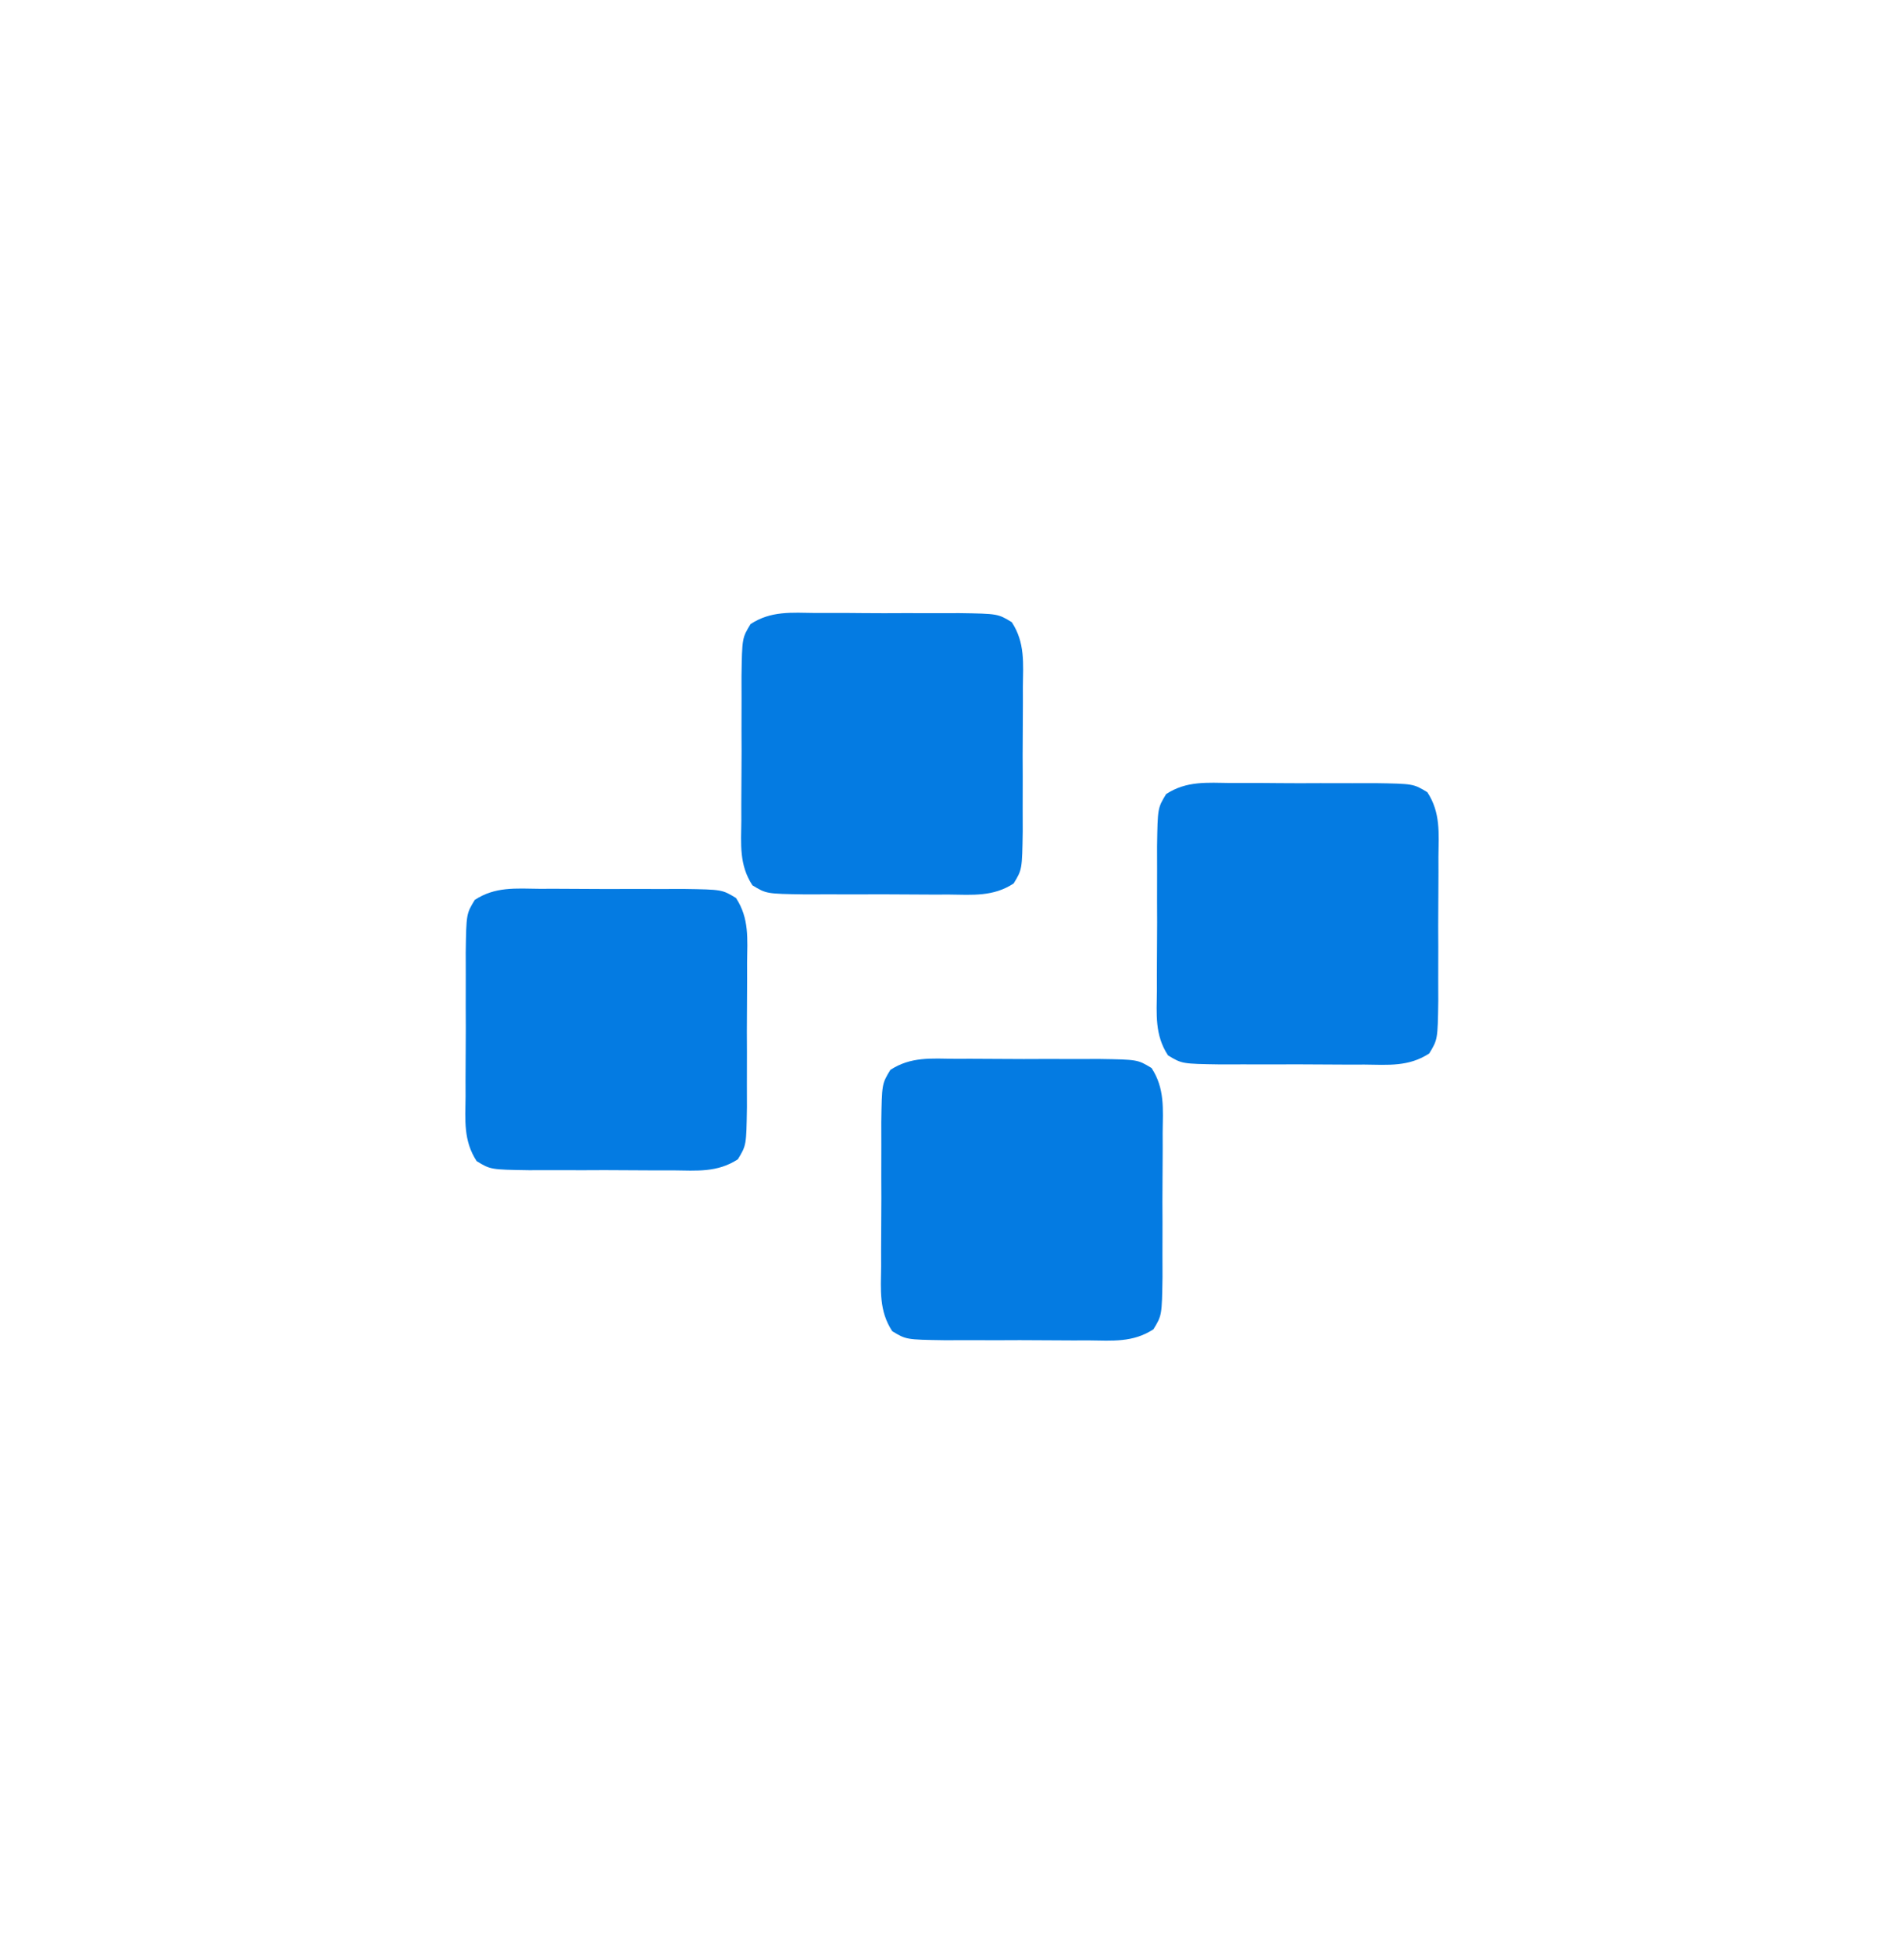 <?xml version="1.0" encoding="UTF-8"?>
<svg version="1.1" xmlns="http://www.w3.org/2000/svg" width="504" height="517">
<path d="M0 0 C1.369 -0.002 2.737 -0.005 4.106 -0.01 C6.97 -0.015 9.833 0.002 12.697 0.034 C16.357 0.074 20.015 0.065 23.675 0.04 C26.5 0.026 29.325 0.036 32.15 0.054 C34.152 0.062 36.154 0.052 38.156 0.041 C48.295 0.199 48.295 0.199 51.986 2.44 C55.523 7.844 54.995 13.284 54.922 19.602 C54.923 20.97 54.927 22.339 54.932 23.707 C54.936 26.571 54.92 29.435 54.887 32.299 C54.848 35.959 54.857 39.617 54.882 43.277 C54.896 46.102 54.886 48.927 54.868 51.752 C54.86 53.754 54.87 55.756 54.881 57.757 C54.723 67.896 54.723 67.896 52.481 71.587 C47.078 75.125 41.638 74.597 35.32 74.523 C33.952 74.525 32.583 74.528 31.215 74.534 C28.35 74.538 25.487 74.521 22.623 74.489 C18.963 74.449 15.305 74.459 11.645 74.483 C8.82 74.497 5.995 74.487 3.17 74.47 C1.168 74.461 -0.834 74.471 -2.835 74.482 C-12.975 74.325 -12.975 74.325 -16.666 72.083 C-20.203 66.679 -19.675 61.24 -19.602 54.922 C-19.603 53.553 -19.606 52.185 -19.612 50.816 C-19.616 47.952 -19.599 45.089 -19.567 42.225 C-19.527 38.565 -19.537 34.907 -19.561 31.247 C-19.576 28.422 -19.565 25.597 -19.548 22.772 C-19.539 20.77 -19.55 18.768 -19.56 16.766 C-19.403 6.627 -19.403 6.627 -17.161 2.936 C-11.757 -0.602 -6.318 -0.074 0 0 Z " fill="#047BE2" transform="translate(252.84,280.238)"/>
<path d="M0 0 C1.369 -0.002 2.737 -0.005 4.106 -0.01 C6.97 -0.015 9.833 0.002 12.697 0.034 C16.357 0.074 20.015 0.065 23.675 0.04 C26.5 0.026 29.325 0.036 32.15 0.054 C34.152 0.062 36.154 0.052 38.156 0.041 C48.295 0.199 48.295 0.199 51.986 2.44 C55.523 7.844 54.995 13.284 54.922 19.602 C54.923 20.97 54.927 22.339 54.932 23.707 C54.936 26.571 54.92 29.435 54.887 32.299 C54.848 35.959 54.857 39.617 54.882 43.277 C54.896 46.102 54.886 48.927 54.868 51.752 C54.86 53.754 54.87 55.756 54.881 57.757 C54.723 67.896 54.723 67.896 52.481 71.587 C47.078 75.125 41.638 74.597 35.32 74.523 C33.952 74.525 32.583 74.528 31.215 74.534 C28.35 74.538 25.487 74.521 22.623 74.489 C18.963 74.449 15.305 74.459 11.645 74.483 C8.82 74.497 5.995 74.487 3.17 74.47 C1.168 74.461 -0.834 74.471 -2.835 74.482 C-12.975 74.325 -12.975 74.325 -16.666 72.083 C-20.203 66.679 -19.675 61.24 -19.602 54.922 C-19.603 53.553 -19.606 52.185 -19.612 50.816 C-19.616 47.952 -19.599 45.089 -19.567 42.225 C-19.527 38.565 -19.537 34.907 -19.561 31.247 C-19.576 28.422 -19.565 25.597 -19.548 22.772 C-19.539 20.77 -19.55 18.768 -19.56 16.766 C-19.403 6.627 -19.403 6.627 -17.161 2.936 C-11.757 -0.602 -6.318 -0.074 0 0 Z " fill="#047BE2" transform="translate(142.84,235.238)"/>
<path d="M0 0 C1.369 -0.002 2.737 -0.005 4.106 -0.01 C6.97 -0.015 9.833 0.002 12.697 0.034 C16.357 0.074 20.015 0.065 23.675 0.04 C26.5 0.026 29.325 0.036 32.15 0.054 C34.152 0.062 36.154 0.052 38.156 0.041 C48.295 0.199 48.295 0.199 51.986 2.44 C55.523 7.844 54.995 13.284 54.922 19.602 C54.923 20.97 54.927 22.339 54.932 23.707 C54.936 26.571 54.92 29.435 54.887 32.299 C54.848 35.959 54.857 39.617 54.882 43.277 C54.896 46.102 54.886 48.927 54.868 51.752 C54.86 53.754 54.87 55.756 54.881 57.757 C54.723 67.896 54.723 67.896 52.481 71.587 C47.078 75.125 41.638 74.597 35.32 74.523 C33.952 74.525 32.583 74.528 31.215 74.534 C28.35 74.538 25.487 74.521 22.623 74.489 C18.963 74.449 15.305 74.459 11.645 74.483 C8.82 74.497 5.995 74.487 3.17 74.47 C1.168 74.461 -0.834 74.471 -2.835 74.482 C-12.975 74.325 -12.975 74.325 -16.666 72.083 C-20.203 66.679 -19.675 61.24 -19.602 54.922 C-19.603 53.553 -19.606 52.185 -19.612 50.816 C-19.616 47.952 -19.599 45.089 -19.567 42.225 C-19.527 38.565 -19.537 34.907 -19.561 31.247 C-19.576 28.422 -19.565 25.597 -19.548 22.772 C-19.539 20.77 -19.55 18.768 -19.56 16.766 C-19.403 6.627 -19.403 6.627 -17.161 2.936 C-11.757 -0.602 -6.318 -0.074 0 0 Z " fill="#047BE2" transform="translate(325.84,207.238)"/>
<path d="M0 0 C1.369 -0.002 2.737 -0.005 4.106 -0.01 C6.97 -0.015 9.833 0.002 12.697 0.034 C16.357 0.074 20.015 0.065 23.675 0.04 C26.5 0.026 29.325 0.036 32.15 0.054 C34.152 0.062 36.154 0.052 38.156 0.041 C48.295 0.199 48.295 0.199 51.986 2.44 C55.523 7.844 54.995 13.284 54.922 19.602 C54.923 20.97 54.927 22.339 54.932 23.707 C54.936 26.571 54.92 29.435 54.887 32.299 C54.848 35.959 54.857 39.617 54.882 43.277 C54.896 46.102 54.886 48.927 54.868 51.752 C54.86 53.754 54.87 55.756 54.881 57.757 C54.723 67.896 54.723 67.896 52.481 71.587 C47.078 75.125 41.638 74.597 35.32 74.523 C33.952 74.525 32.583 74.528 31.215 74.534 C28.35 74.538 25.487 74.521 22.623 74.489 C18.963 74.449 15.305 74.459 11.645 74.483 C8.82 74.497 5.995 74.487 3.17 74.47 C1.168 74.461 -0.834 74.471 -2.835 74.482 C-12.975 74.325 -12.975 74.325 -16.666 72.083 C-20.203 66.679 -19.675 61.24 -19.602 54.922 C-19.603 53.553 -19.606 52.185 -19.612 50.816 C-19.616 47.952 -19.599 45.089 -19.567 42.225 C-19.527 38.565 -19.537 34.907 -19.561 31.247 C-19.576 28.422 -19.565 25.597 -19.548 22.772 C-19.539 20.77 -19.55 18.768 -19.56 16.766 C-19.403 6.627 -19.403 6.627 -17.161 2.936 C-11.757 -0.602 -6.318 -0.074 0 0 Z " fill="#047BE2" transform="translate(215.84,162.238)"/>
</svg>
